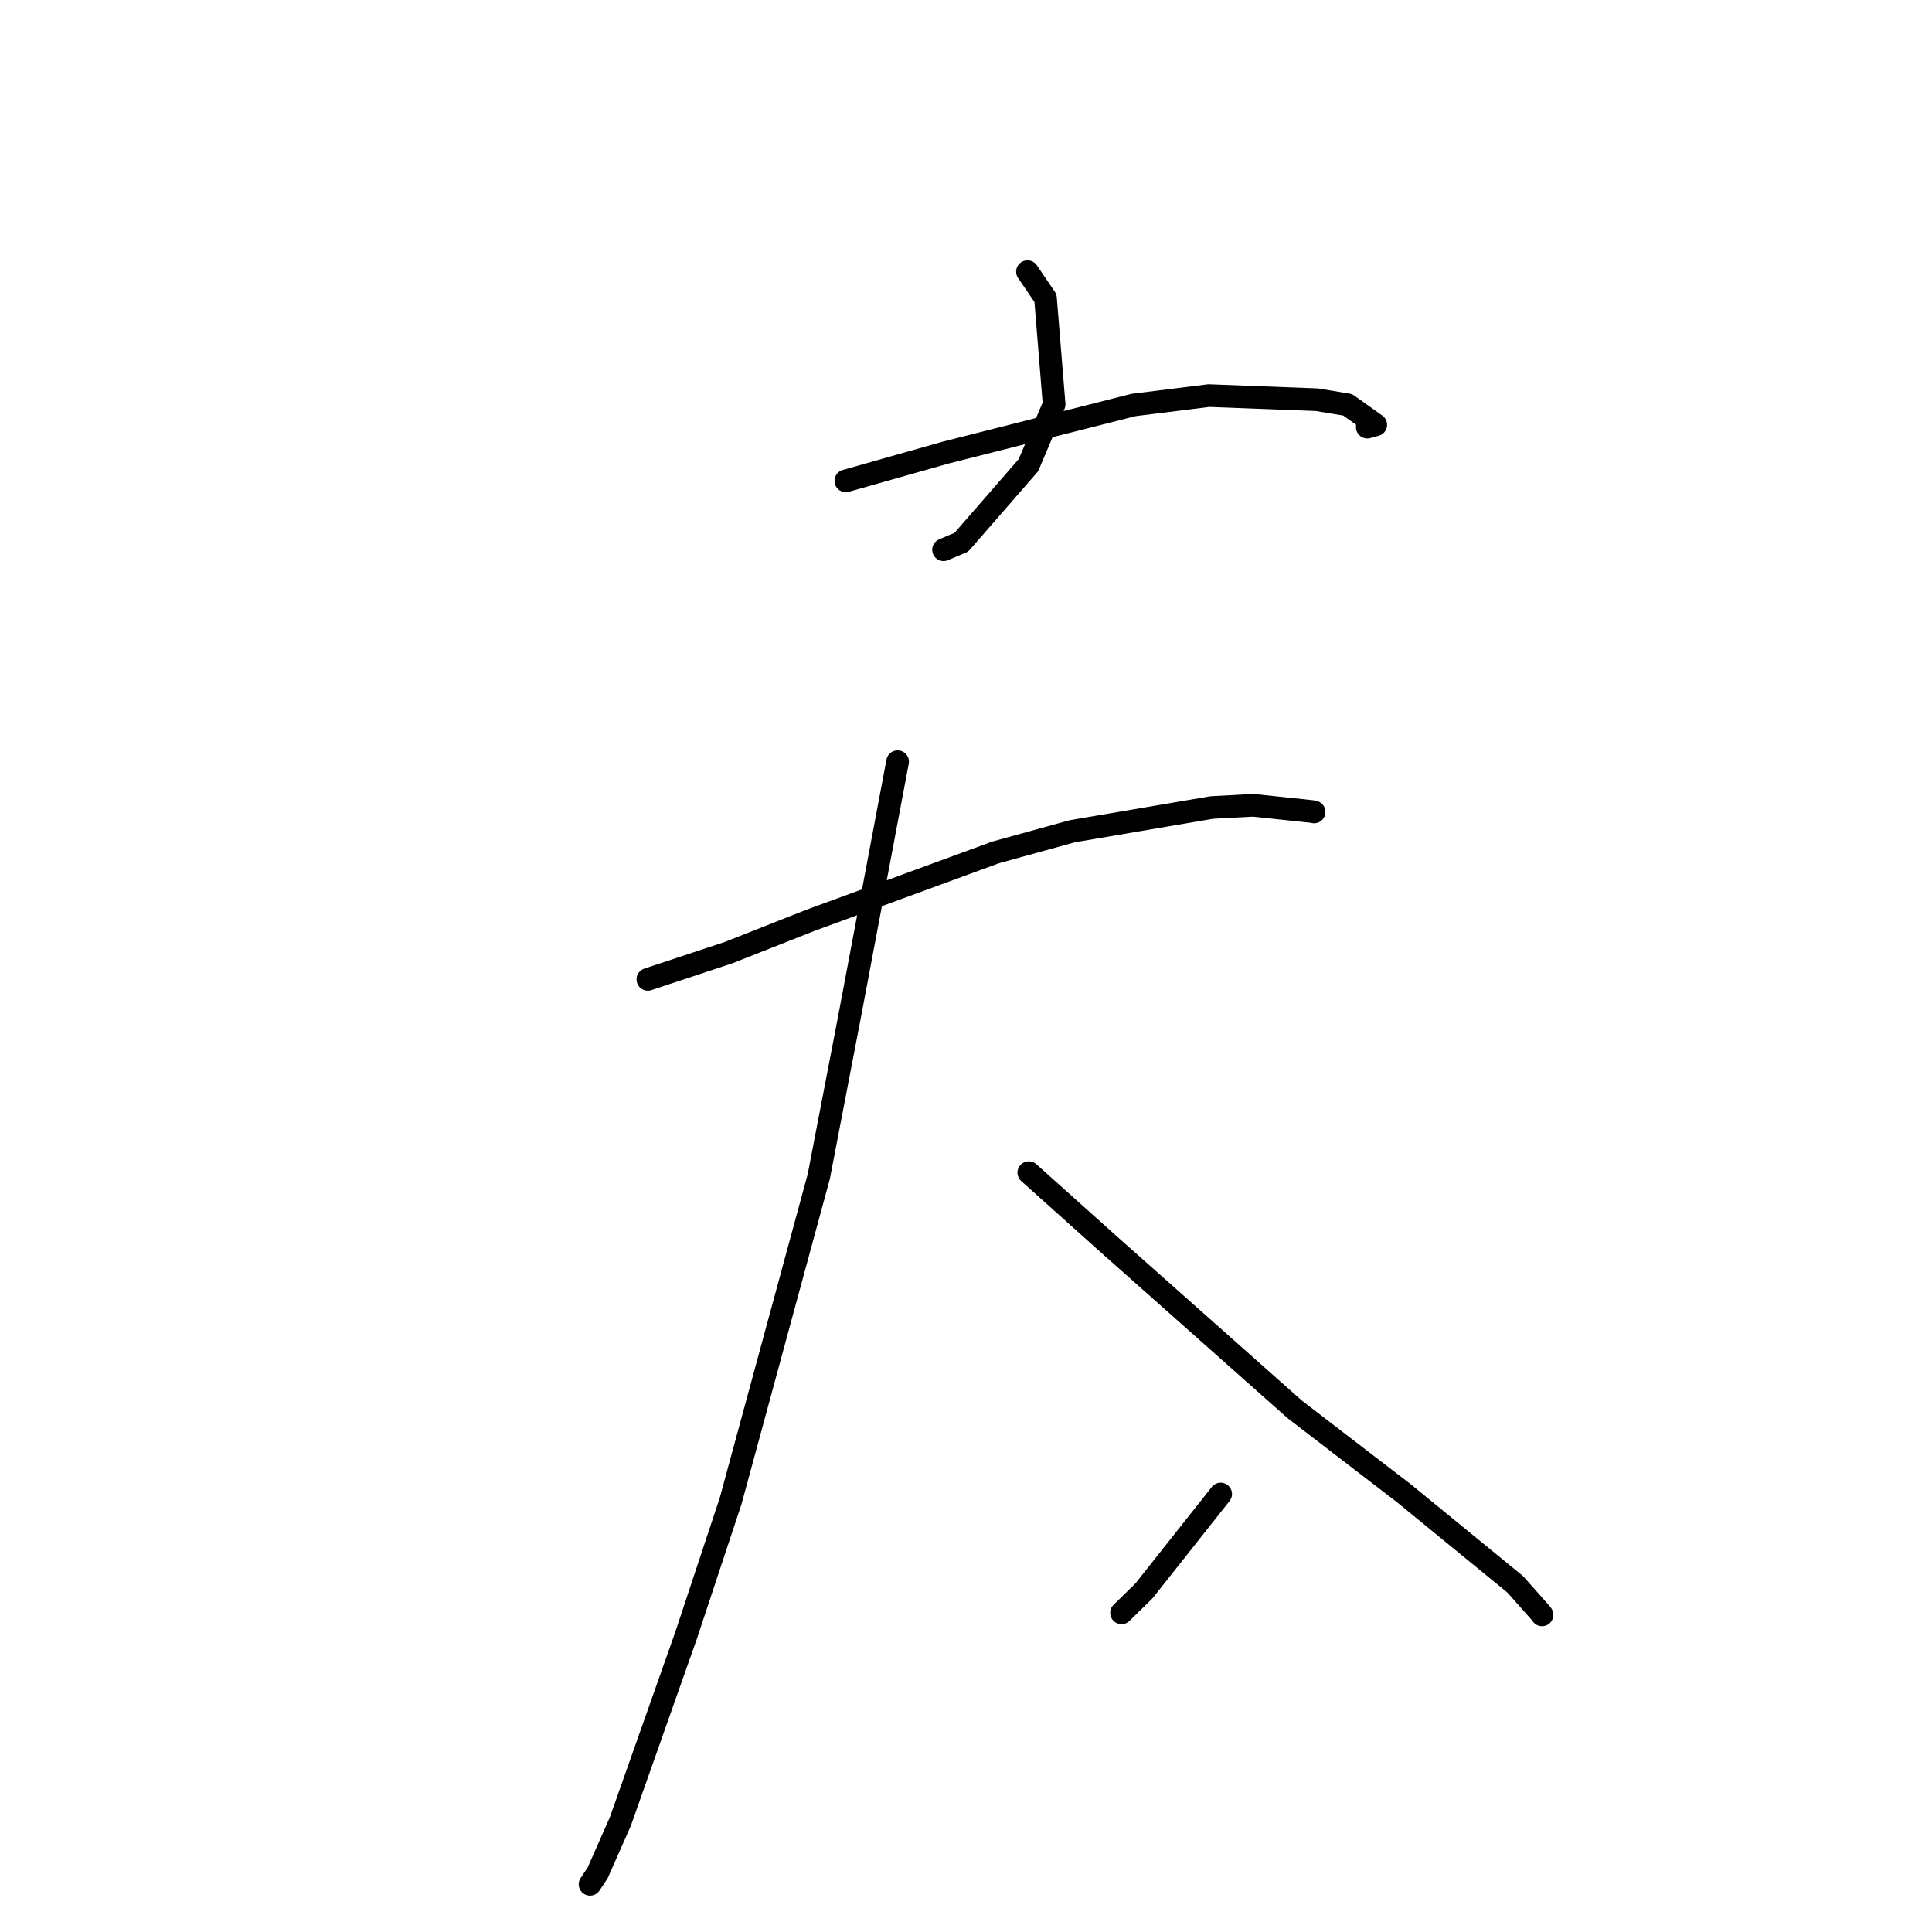 <?xml version="1.0" standalone="no"?>
    <svg width="256" height="256" xmlns="http://www.w3.org/2000/svg" version="1.1">
    <polyline stroke="black" stroke-width="3" stroke-linecap="round" fill="transparent" stroke-linejoin="round" points="136.144 35.997 138.532 39.5 139.677 53.589 136.278 61.631 127.382 71.852 125.023 72.845 " />
        <polyline stroke="black" stroke-width="3" stroke-linecap="round" fill="transparent" stroke-linejoin="round" points="112.078 63.718 125.298 59.975 150.212 53.662 160.17 52.421 174.497 52.966 178.566 53.638 182.297 56.292 181.169 56.6 " />
        <polyline stroke="black" stroke-width="3" stroke-linecap="round" fill="transparent" stroke-linejoin="round" points="85.845 129.771 96.583 126.213 107.345 121.963 131.925 112.949 142.076 110.148 160.569 107 166.071 106.708 173.852 107.53 174.126 107.589 " />
        <polyline stroke="black" stroke-width="3" stroke-linecap="round" fill="transparent" stroke-linejoin="round" points="118.938 100.926 112.64 134.339 108.491 155.902 96.818 198.867 90.89 216.757 82.205 241.345 79.196 248.162 78.277 249.543 78.185 249.681 " />
        <polyline stroke="black" stroke-width="3" stroke-linecap="round" fill="transparent" stroke-linejoin="round" points="136.32 155.38 146.991 164.943 171.554 186.748 185.99 197.836 200.773 209.929 204.25 213.846 204.323 213.973 204.327 213.981 " />
        <polyline stroke="black" stroke-width="3" stroke-linecap="round" fill="transparent" stroke-linejoin="round" points="161.746 197.962 151.575 210.805 148.61 213.712 " />
        </svg>